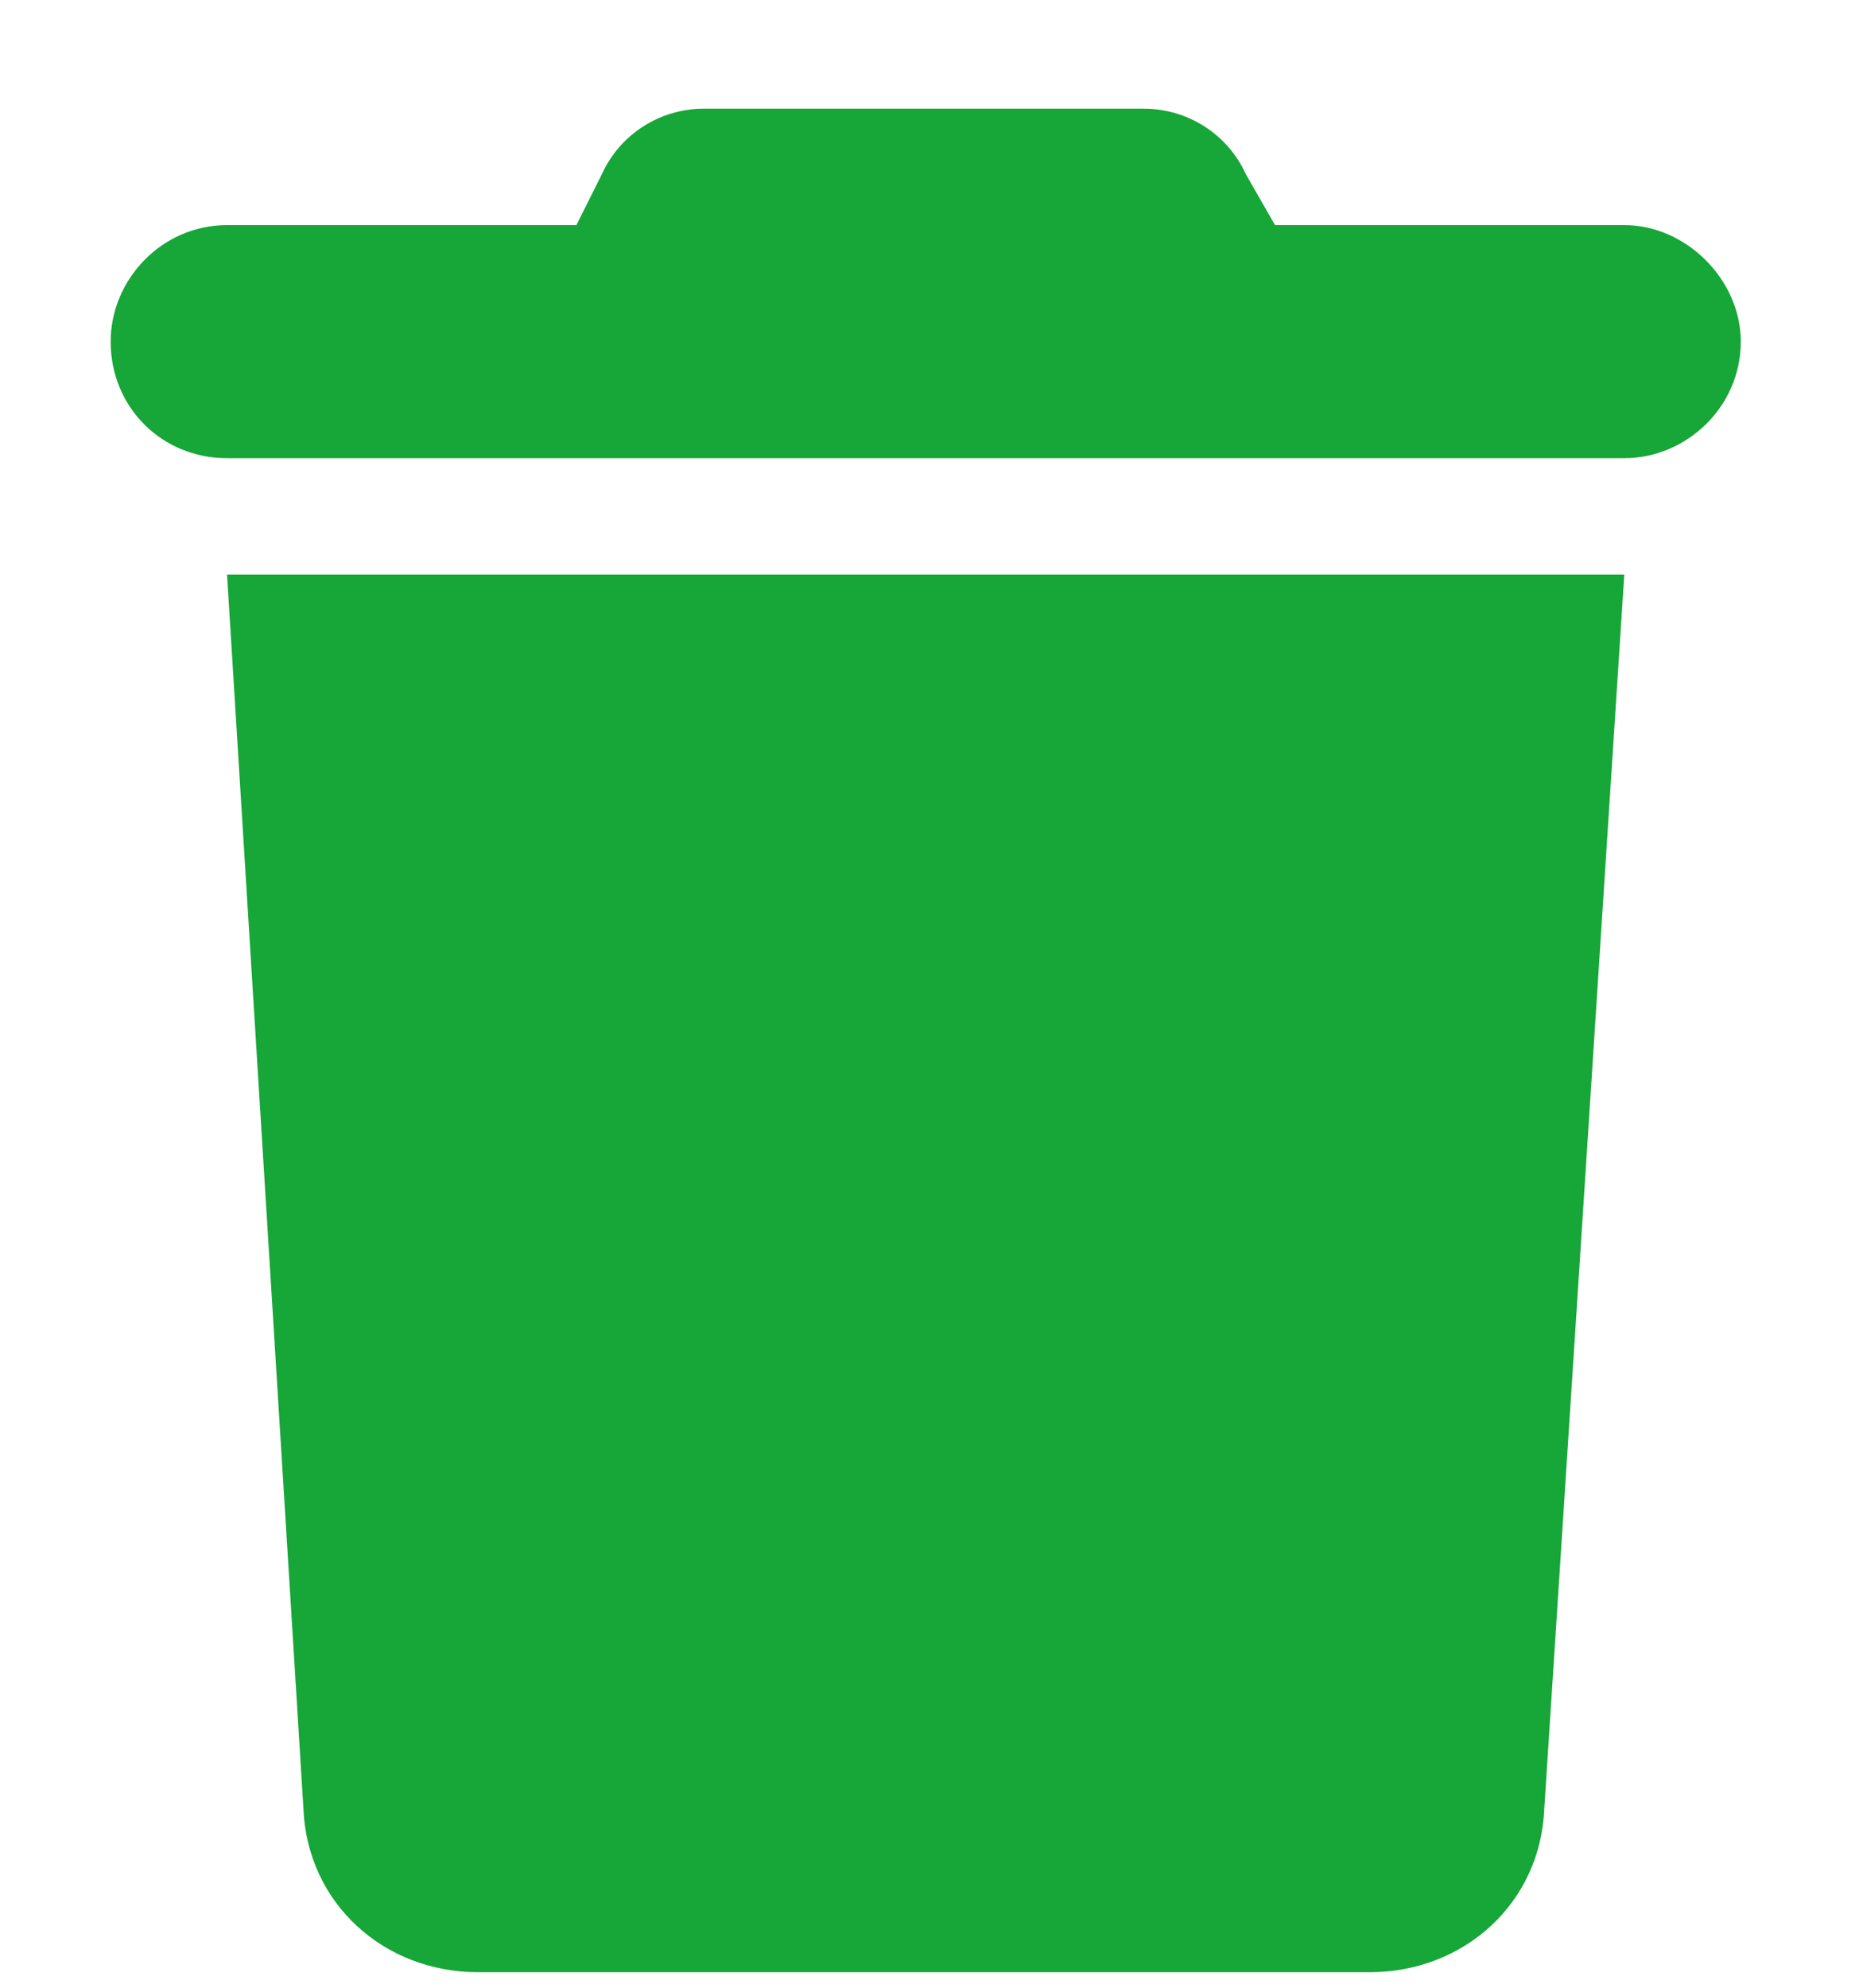 <svg width="15" height="16" viewBox="0 0 15 16" fill="none" xmlns="http://www.w3.org/2000/svg">
<path d="M4.846 1.402C4.992 1.08 5.314 0.875 5.666 0.875H9.211C9.562 0.875 9.885 1.08 10.031 1.402L10.266 1.812H13.078C13.576 1.812 14.016 2.252 14.016 2.75C14.016 3.277 13.576 3.688 13.078 3.688H1.828C1.301 3.688 0.891 3.277 0.891 2.75C0.891 2.252 1.301 1.812 1.828 1.812H4.641L4.846 1.402ZM13.078 4.625L12.434 14.557C12.404 15.318 11.789 15.875 11.027 15.875H3.85C3.088 15.875 2.473 15.318 2.443 14.557L1.828 4.625H13.078Z" fill="#17A638"/>
</svg>

